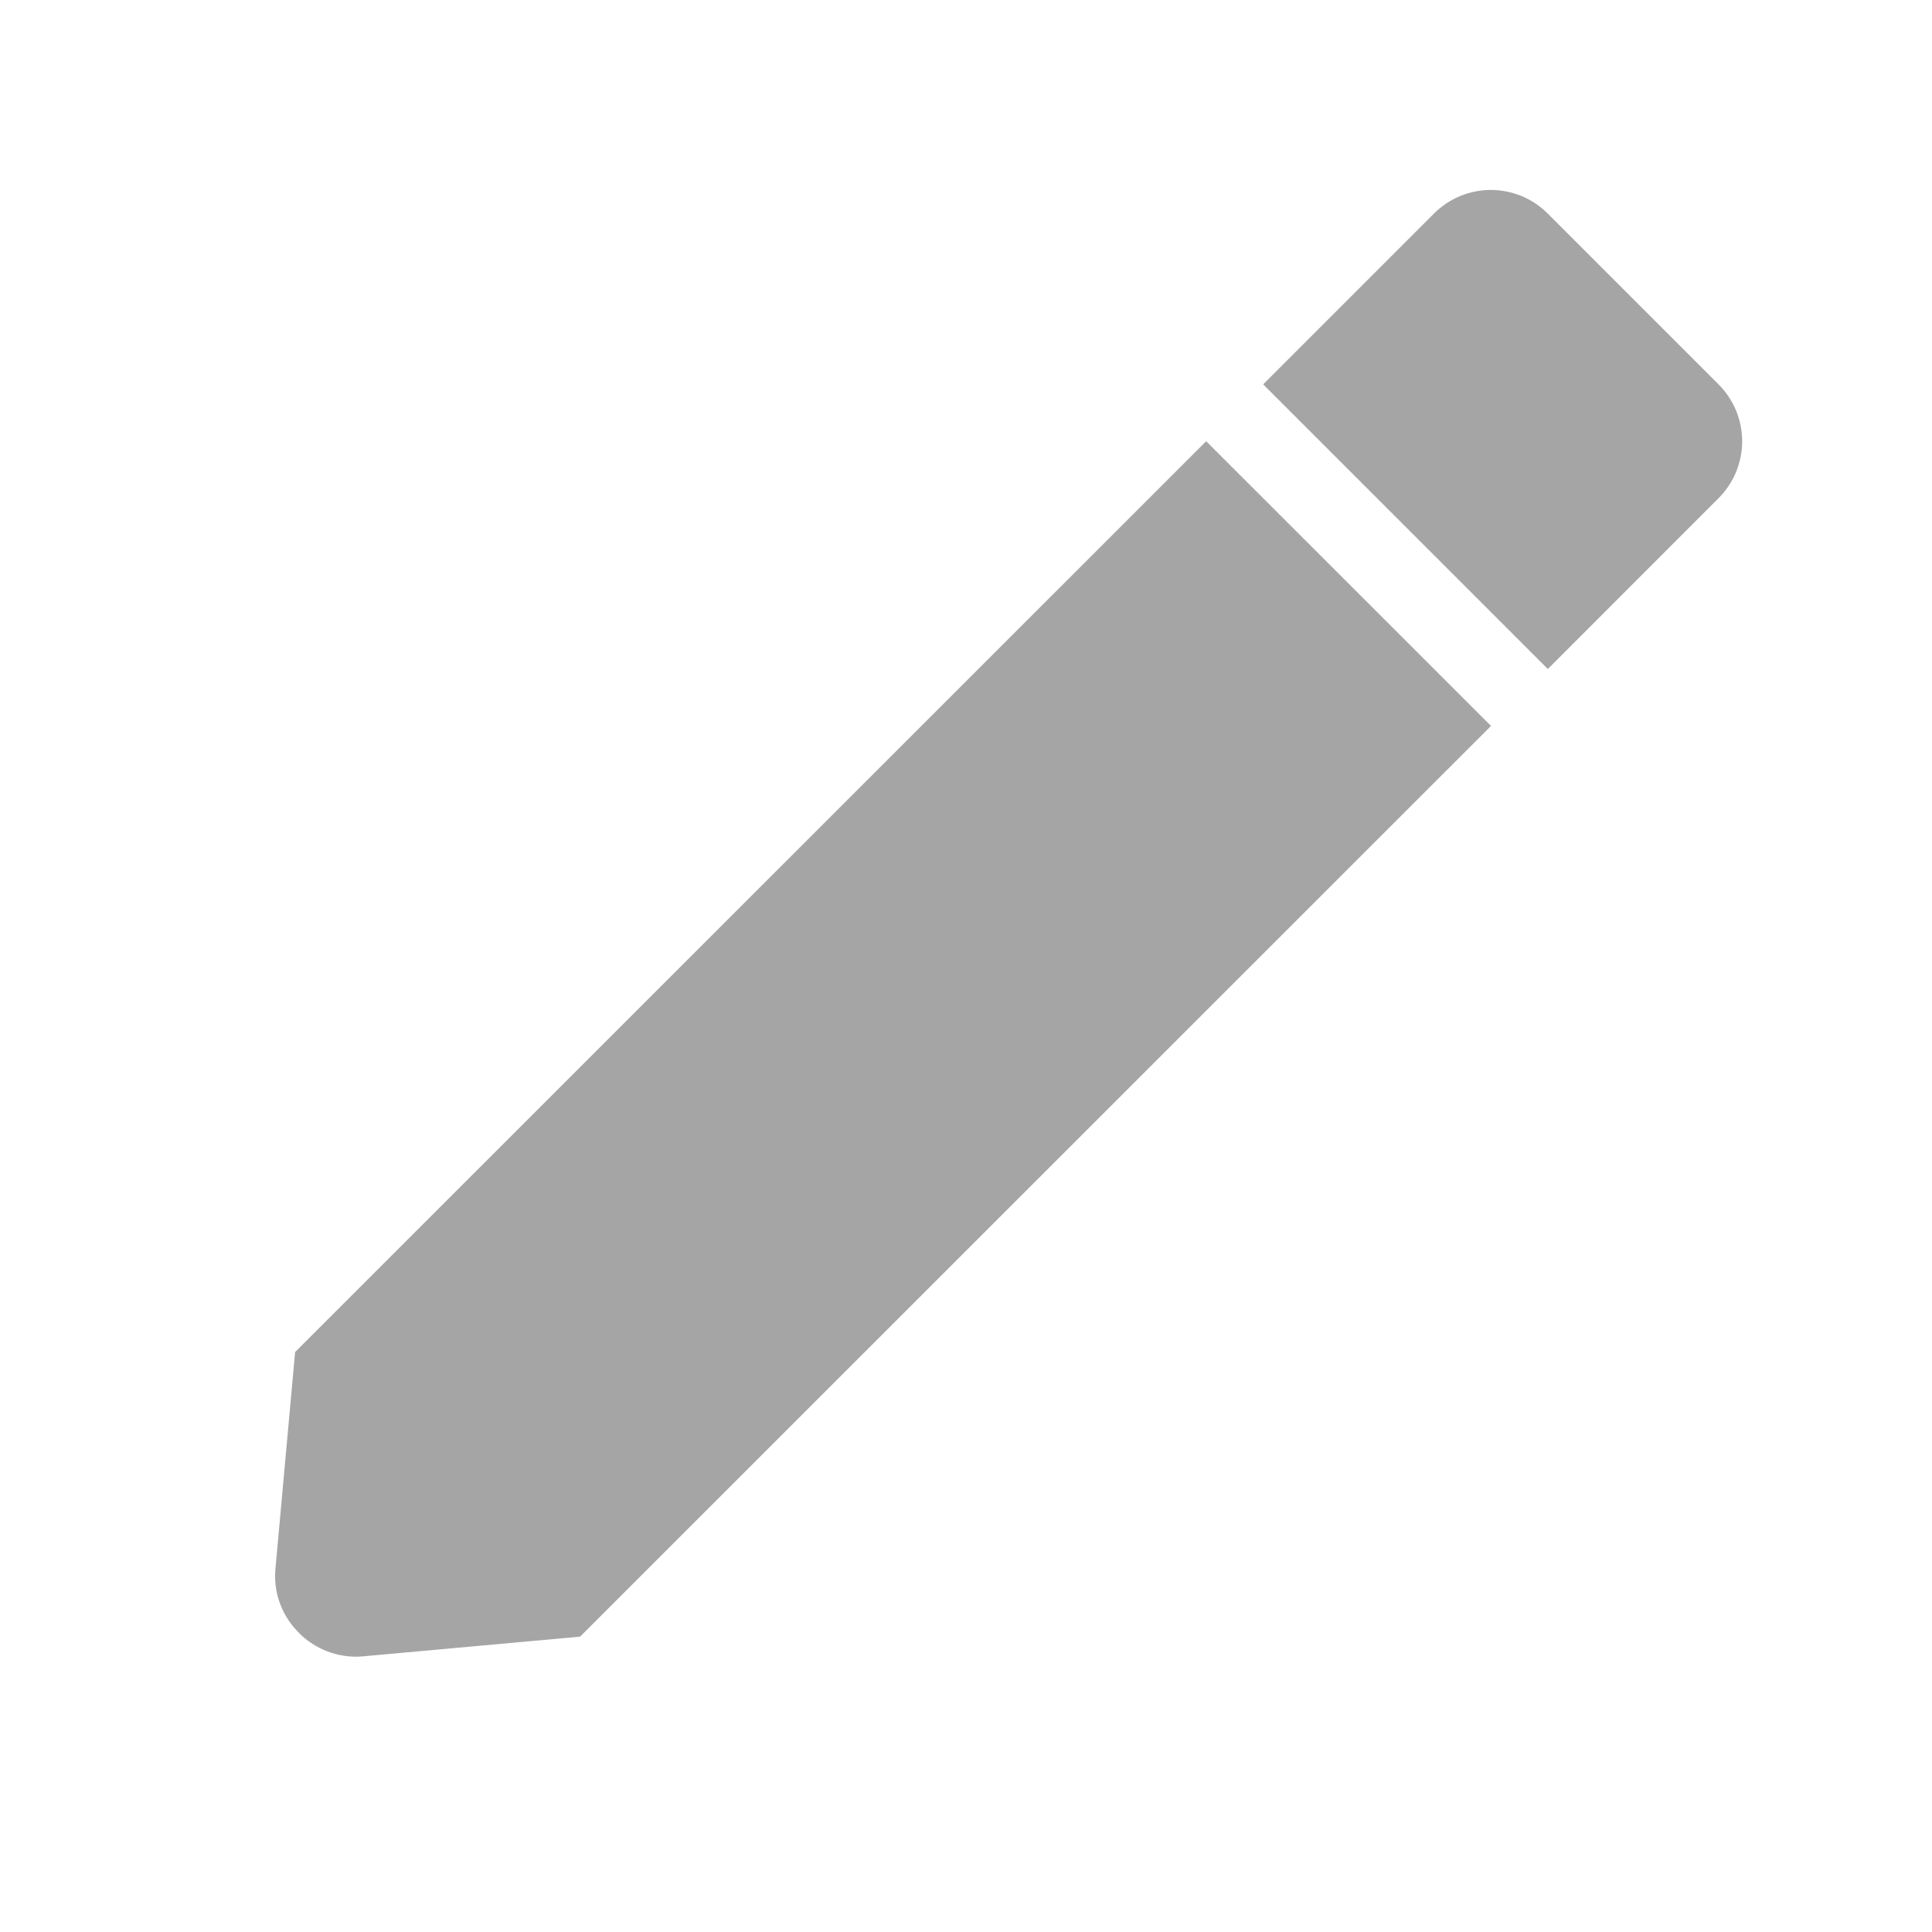 <svg width="16" height="16" viewBox="0 0 16 16" fill="none" xmlns="http://www.w3.org/2000/svg">
<g id="ci:edit">
<path id="Vector" d="M2.947 13.72C2.855 13.72 2.764 13.7 2.679 13.663C2.594 13.625 2.518 13.571 2.456 13.502C2.393 13.435 2.344 13.354 2.314 13.266C2.284 13.179 2.272 13.085 2.281 12.993L2.444 11.197L9.989 3.654L12.348 6.012L4.804 13.554L3.008 13.717C2.988 13.719 2.968 13.72 2.947 13.72ZM12.818 5.54L10.461 3.183L11.875 1.769C11.937 1.707 12.01 1.658 12.091 1.624C12.172 1.591 12.259 1.573 12.347 1.573C12.434 1.573 12.521 1.591 12.602 1.624C12.683 1.658 12.756 1.707 12.818 1.769L14.232 3.183C14.294 3.245 14.343 3.318 14.377 3.399C14.41 3.48 14.428 3.567 14.428 3.655C14.428 3.742 14.41 3.829 14.377 3.91C14.343 3.991 14.294 4.064 14.232 4.126L12.819 5.54L12.818 5.54Z" fill="#A5A5A5"/>
</g>
</svg>
